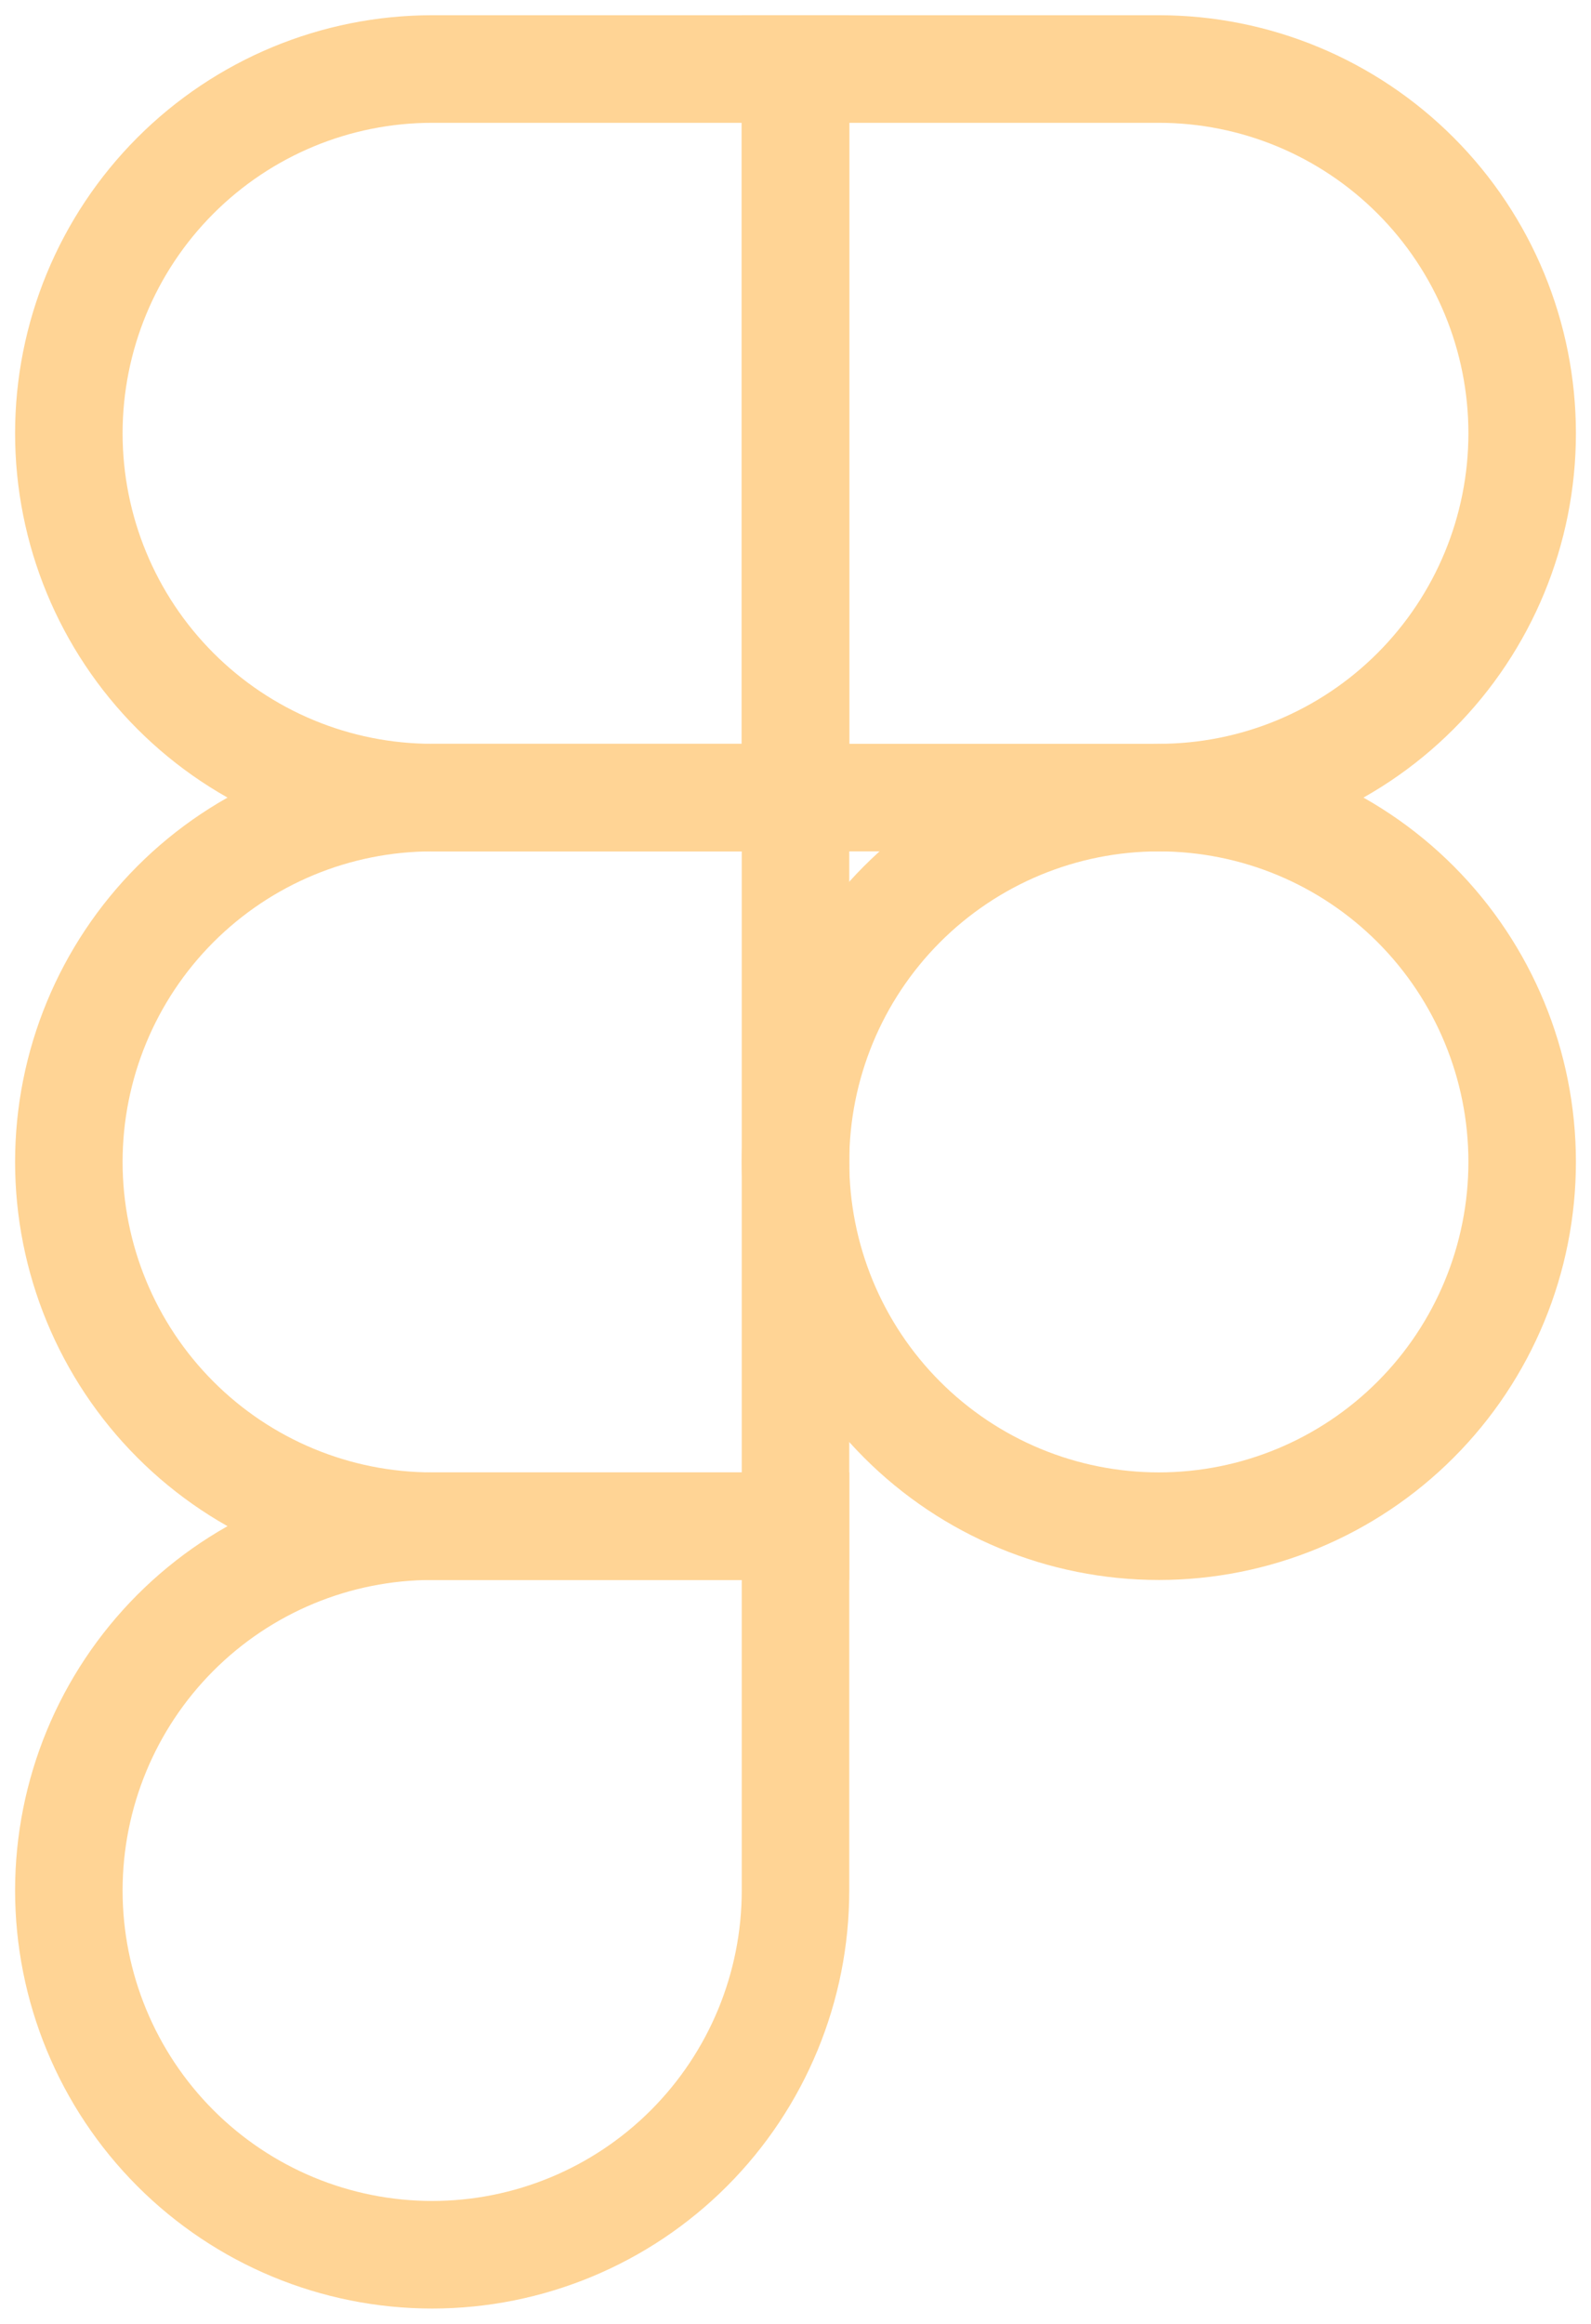 <svg width="74" height="108" viewBox="0 0 74 108" fill="none" xmlns="http://www.w3.org/2000/svg">
<g clip-path="url(#clip0_325_2)">
<path d="M37 54C37 49.51 38.78 45.203 41.95 42.028C45.119 38.853 49.417 37.069 53.899 37.069C58.381 37.069 62.679 38.853 65.848 42.028C69.018 45.203 70.798 49.51 70.798 54C70.798 58.49 69.018 62.797 65.848 65.972C62.679 69.147 58.381 70.931 53.899 70.931C49.417 70.931 45.119 69.147 41.95 65.972C38.78 62.797 37 58.49 37 54Z" stroke="#FFD495" stroke-width="5"/>
<path d="M3.202 87.861C3.202 83.371 4.982 79.065 8.152 75.89C11.321 72.714 15.619 70.931 20.101 70.931H37V87.861C37 92.352 35.22 96.658 32.05 99.833C28.881 103.008 24.583 104.792 20.101 104.792C15.619 104.792 11.321 103.008 8.152 99.833C4.982 96.658 3.202 92.352 3.202 87.861Z" stroke="#FFD495" stroke-width="5"/>
<path d="M37 3.208V37.069H53.899C58.381 37.069 62.679 35.285 65.848 32.11C69.018 28.935 70.798 24.629 70.798 20.139C70.798 15.648 69.018 11.342 65.848 8.167C62.679 4.992 58.381 3.208 53.899 3.208H37Z" stroke="#FFD495" stroke-width="5"/>
<path d="M3.202 20.139C3.202 24.629 4.982 28.935 8.152 32.11C11.321 35.285 15.619 37.069 20.101 37.069H37V3.208H20.101C15.619 3.208 11.321 4.992 8.152 8.167C4.982 11.342 3.202 15.648 3.202 20.139Z" stroke="#FFD495" stroke-width="5"/>
<path d="M3.202 54C3.202 58.49 4.982 62.797 8.152 65.972C11.321 69.147 15.619 70.931 20.101 70.931H37V37.069H20.101C15.619 37.069 11.321 38.853 8.152 42.028C4.982 45.203 3.202 49.51 3.202 54Z" stroke="#FFD495" stroke-width="5"/>
</g>
<defs>
<clipPath id="clip0_325_2">
<rect width="74" height="108" fill="white"/>
</clipPath>
</defs>
</svg>
